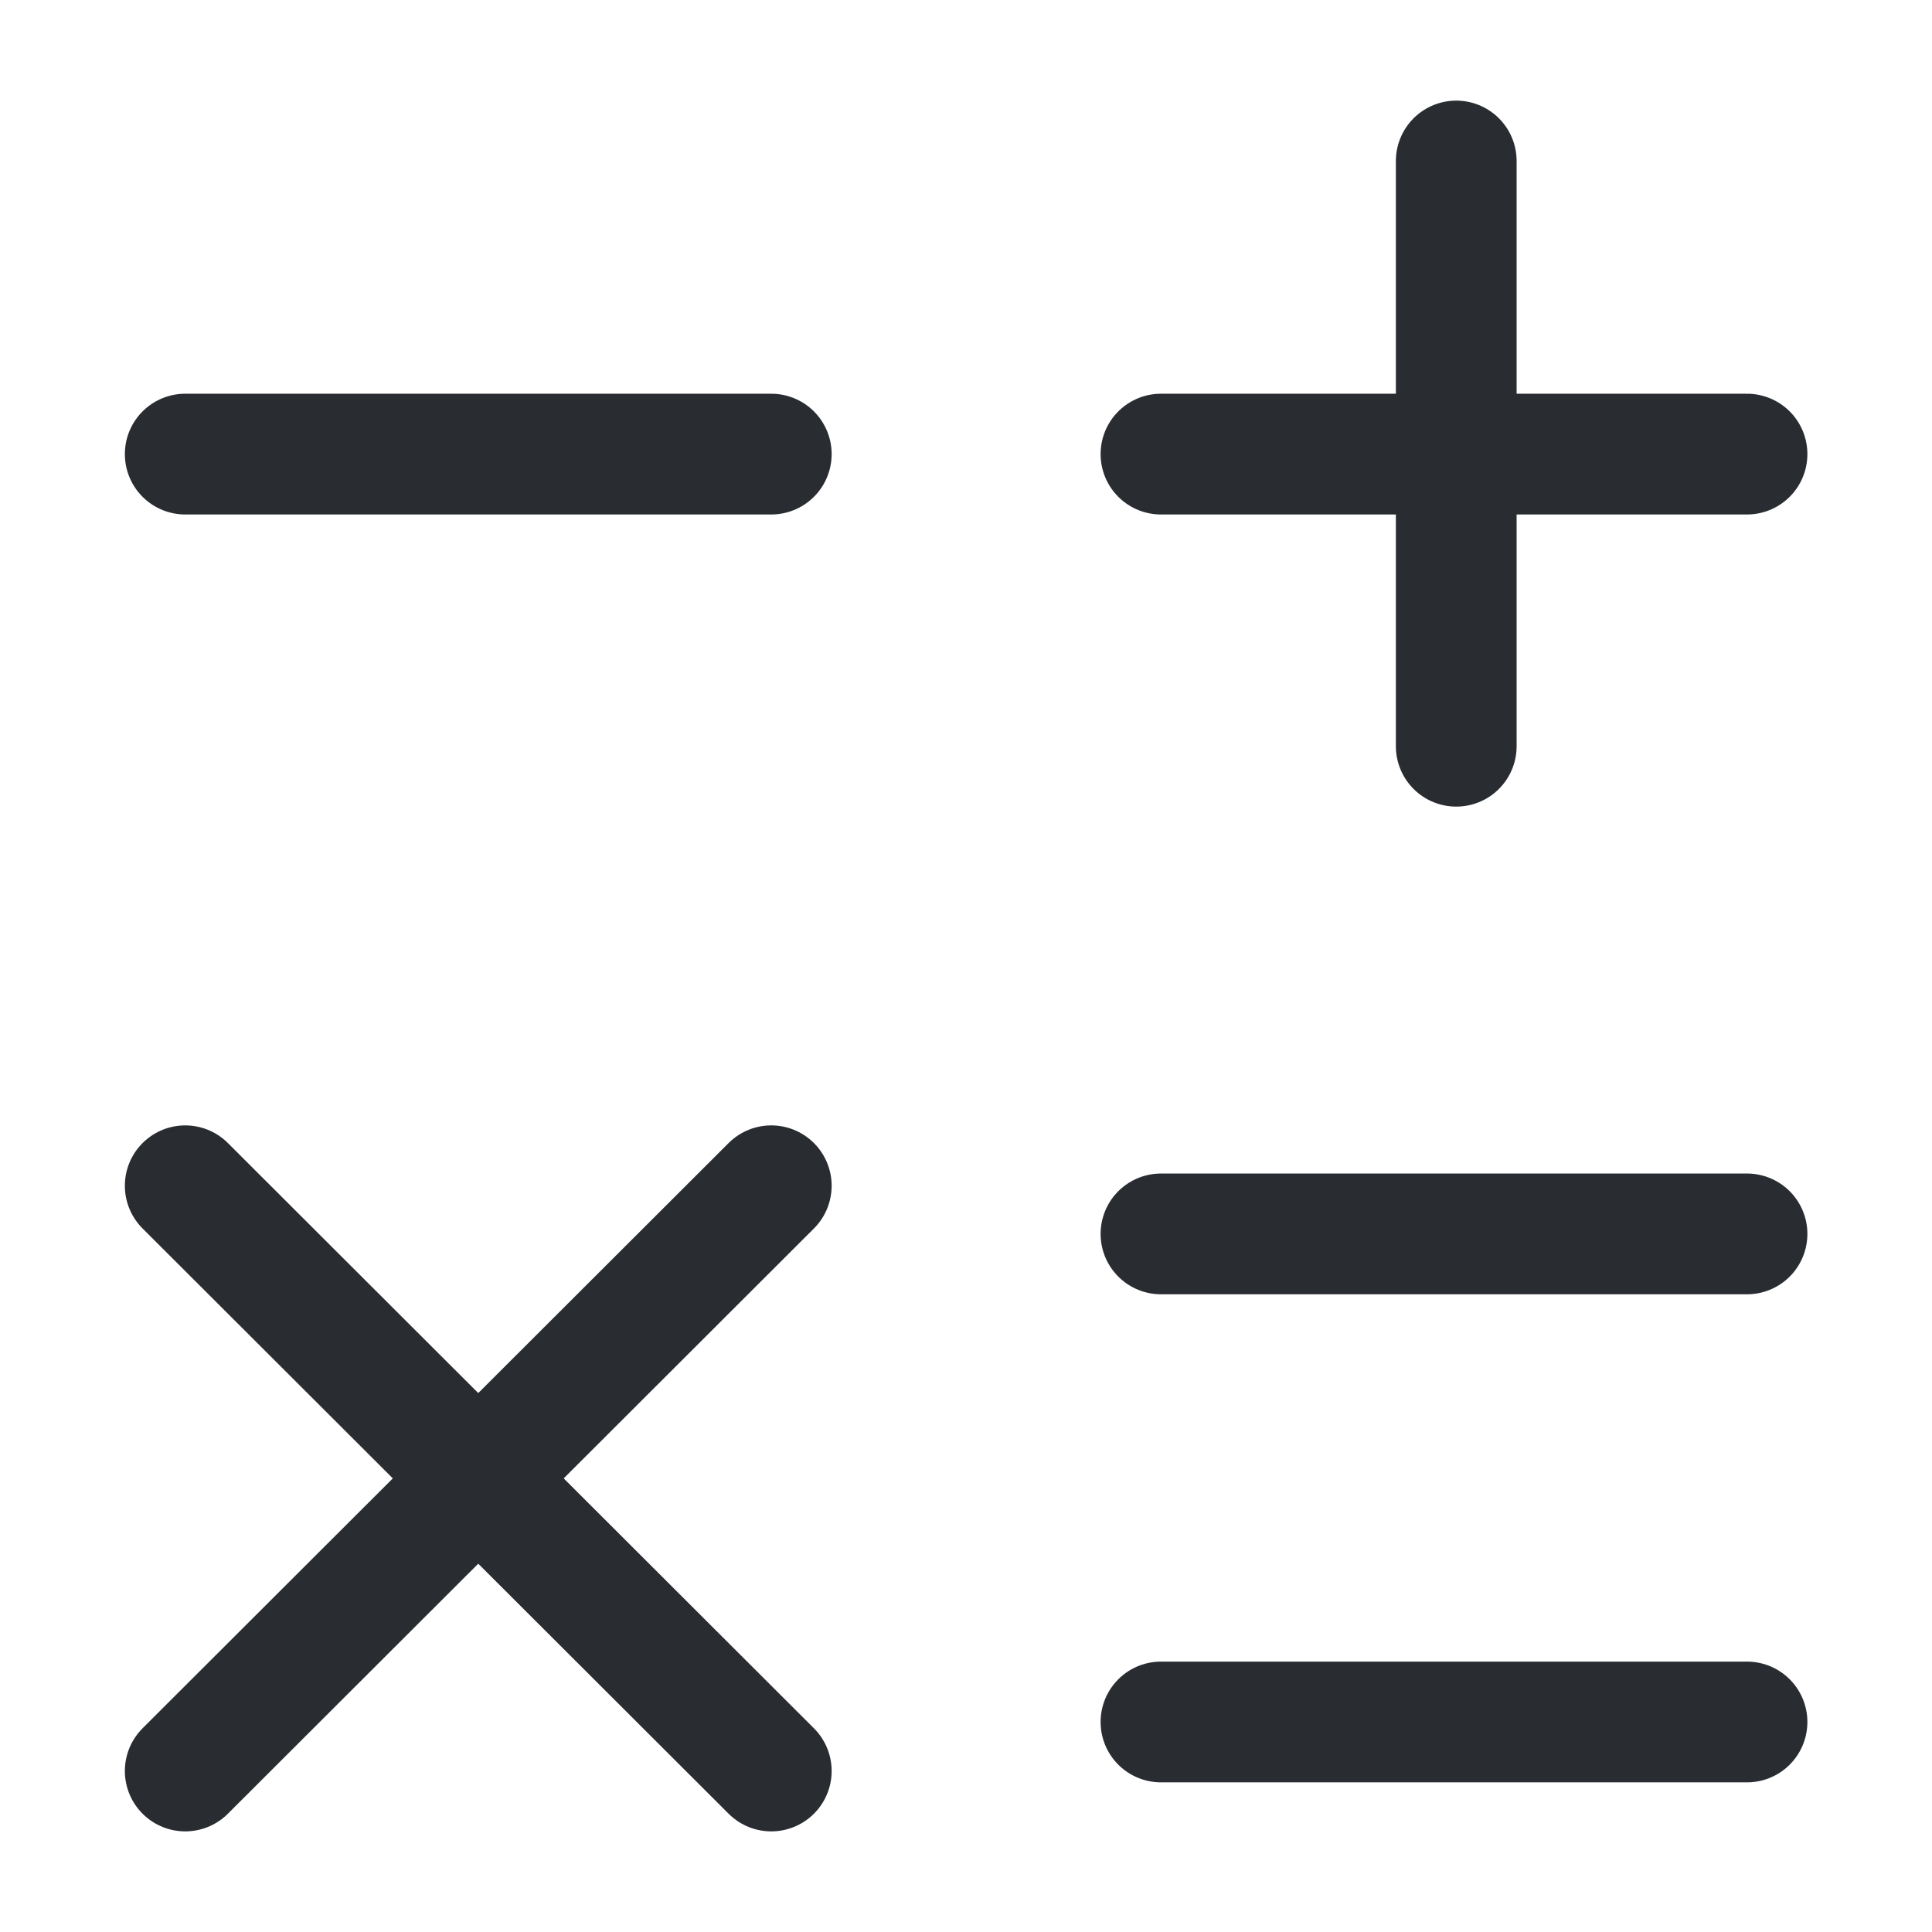 <svg width="24" height="24" viewBox="0 0 24 24" fill="none" xmlns="http://www.w3.org/2000/svg">
  <path d="M14.422 5.641H21.702" stroke="#292D32" stroke-width="1.5" stroke-linecap="round"
        stroke-linejoin="round"/>
  <path class="set-svg-stroke" d="M2.301 5.641H9.581" stroke="#292D32" stroke-width="1.5" stroke-linecap="round"
        stroke-linejoin="round"/>
  <path class="set-svg-stroke" d="M14.422 15.328H21.702" stroke="#292D32" stroke-width="1.5" stroke-linecap="round"
        stroke-linejoin="round"/>
  <path class="set-svg-stroke" d="M14.422 21.391H21.702" stroke="#292D32" stroke-width="1.5" stroke-linecap="round"
        stroke-linejoin="round"/>
  <path d="M18.09 9.27V2" stroke="#292D32" stroke-width="1.5" stroke-linecap="round" stroke-linejoin="round"/>
  <path d="M2.301 22L9.581 14.73" stroke="#292D32" stroke-width="1.5" stroke-linecap="round"
        stroke-linejoin="round"/>
  <path d="M9.581 22L2.301 14.73" stroke="#292D32" stroke-width="1.5" stroke-linecap="round"
        stroke-linejoin="round"/>
</svg>
